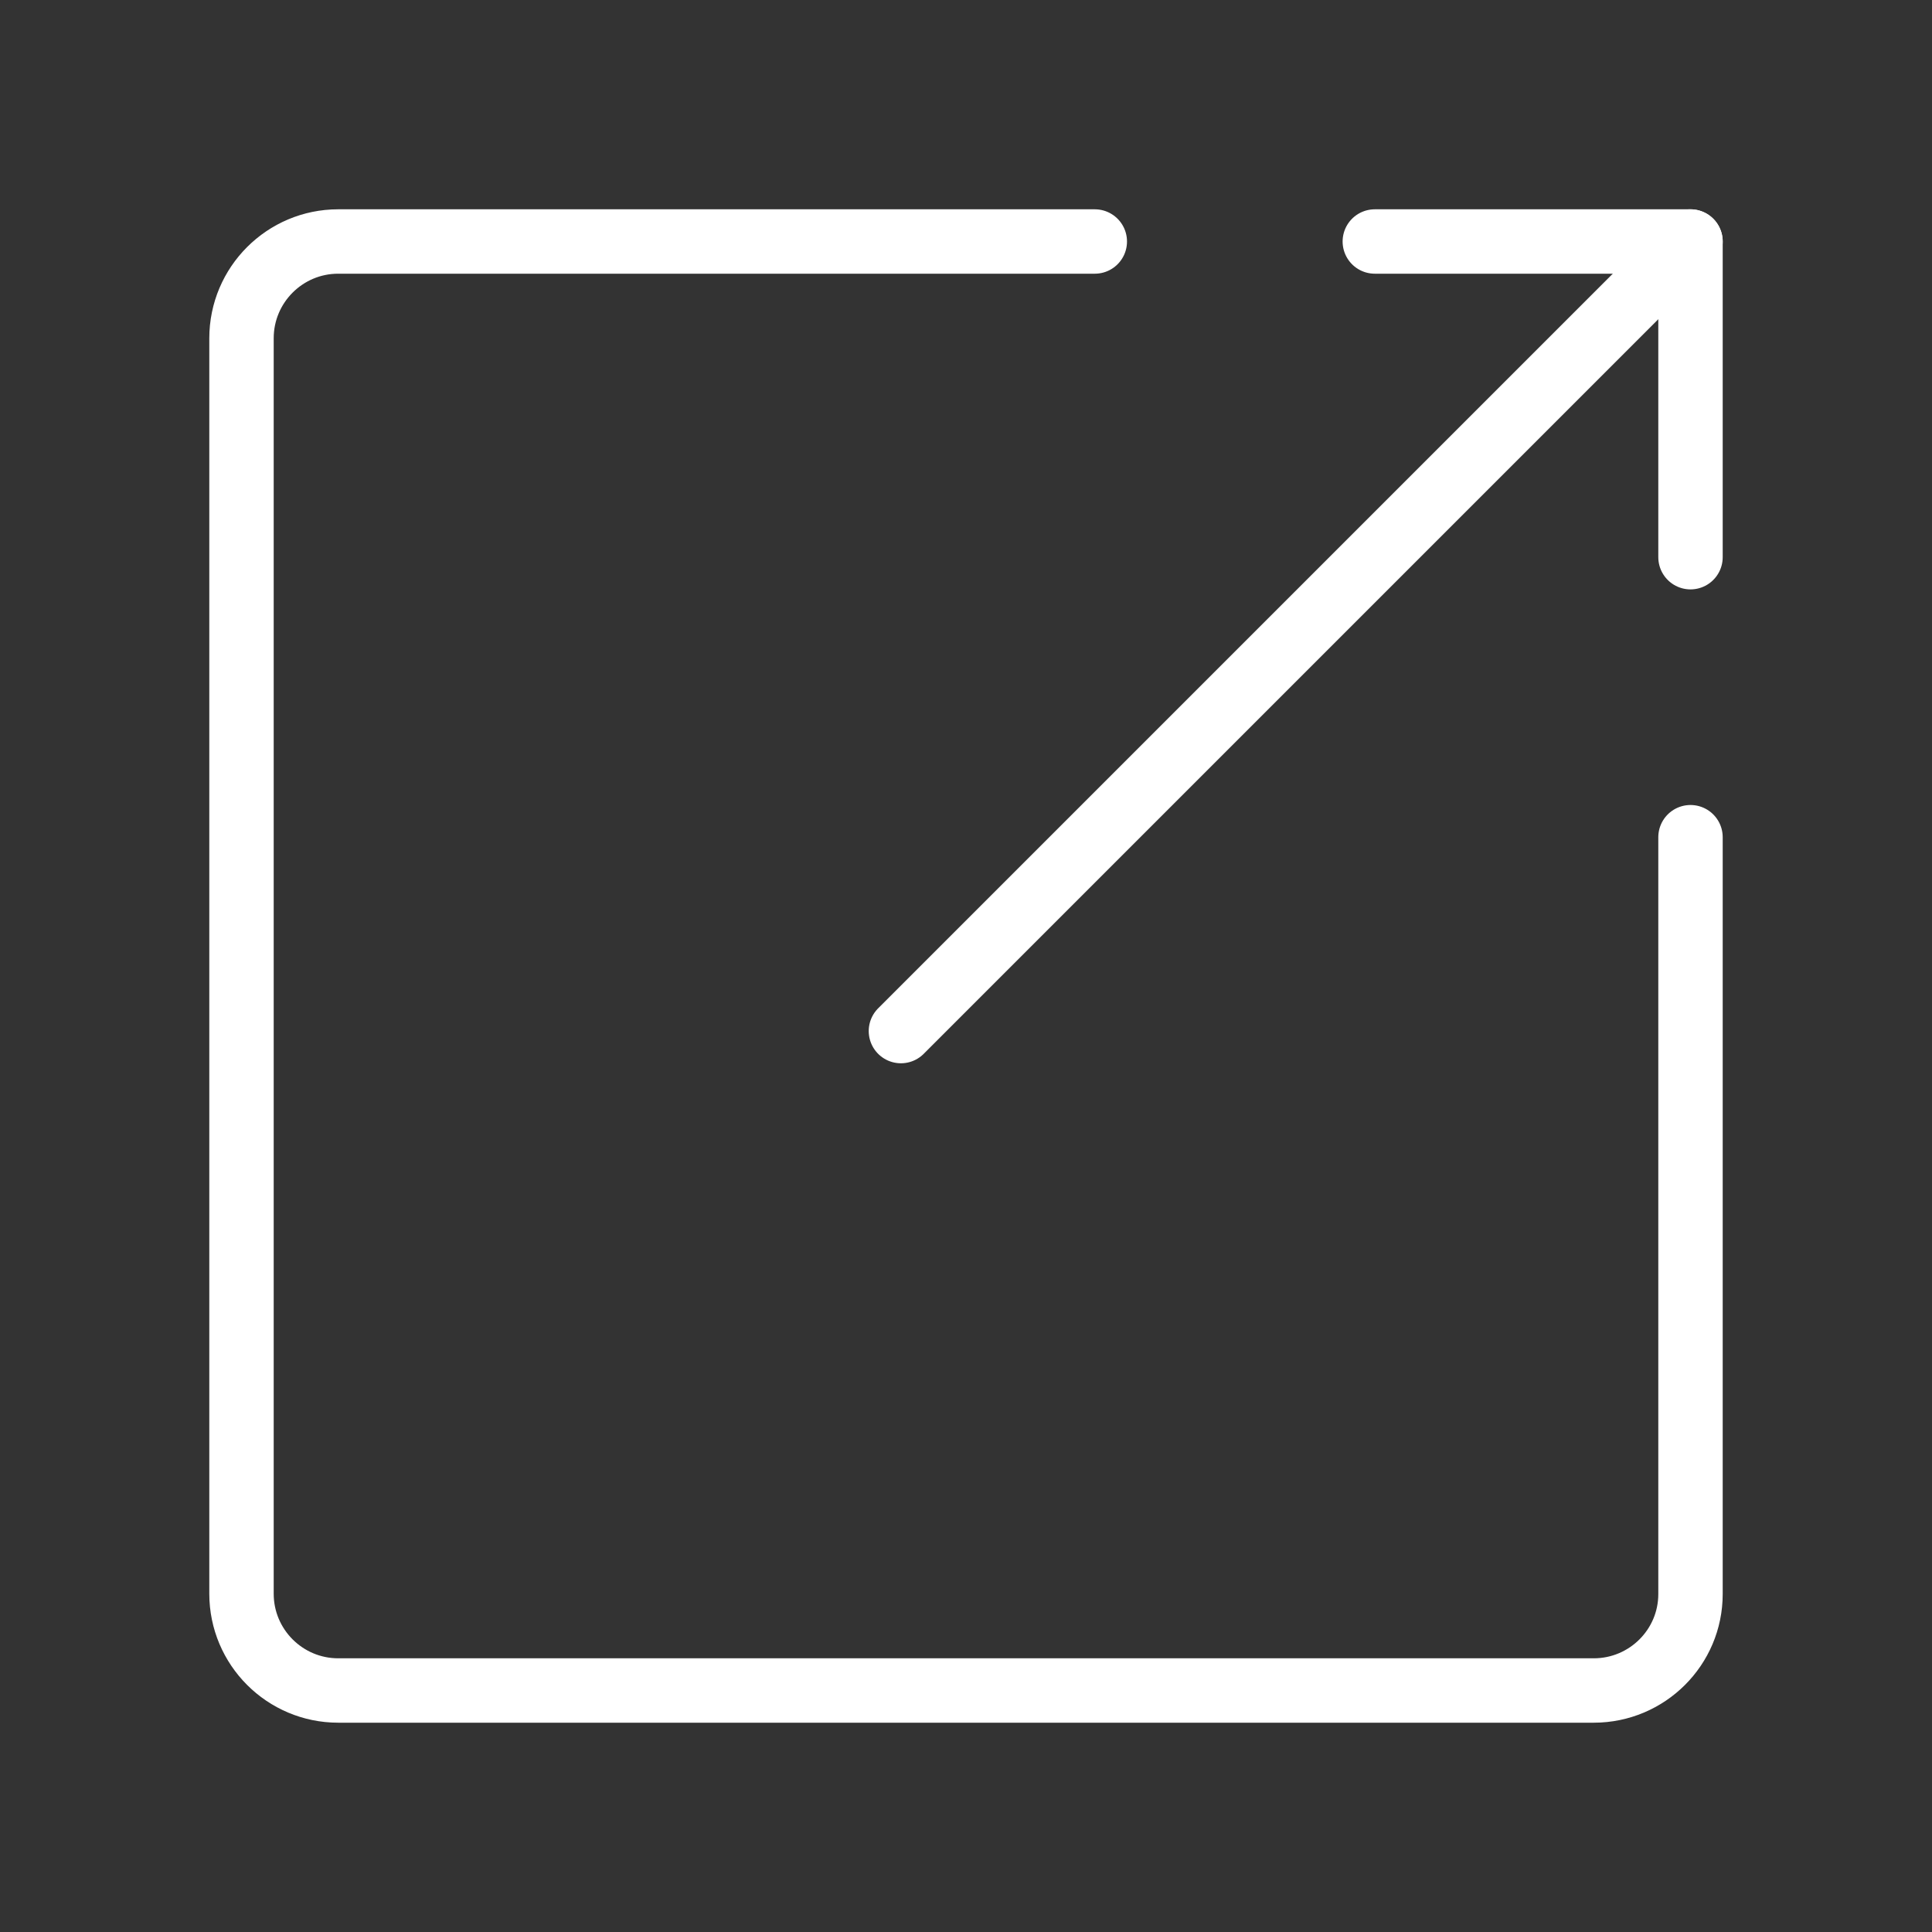 <svg width="120" height="120" viewBox="0 0 120 120" fill="none" xmlns="http://www.w3.org/2000/svg">
<rect x="0" y="0" width="120" height="120" fill="#333333" stroke="none"/>
<g id="output">
<g id="output_2">
<path id="Layer 1" d="M105 52V99.008C105 102.317 102.306 105 98.99 105H21.01C17.691 105 15 102.306 15 98.99V21.01C15 17.691 17.695 15 21.005 15C21.005 15 46.867 15 68 15" stroke="white" stroke-width="4" stroke-linecap="round" stroke-linejoin="round"/>
<path id="Layer 2" d="M105 15L55.958 64.042" stroke="white" stroke-width="4" stroke-linecap="round" stroke-linejoin="round"/>
<path id="Layer 3" d="M85.392 15H105V34.608" stroke="white" stroke-width="4" stroke-linecap="round" stroke-linejoin="round"/>
</g>
</g>
</svg>
